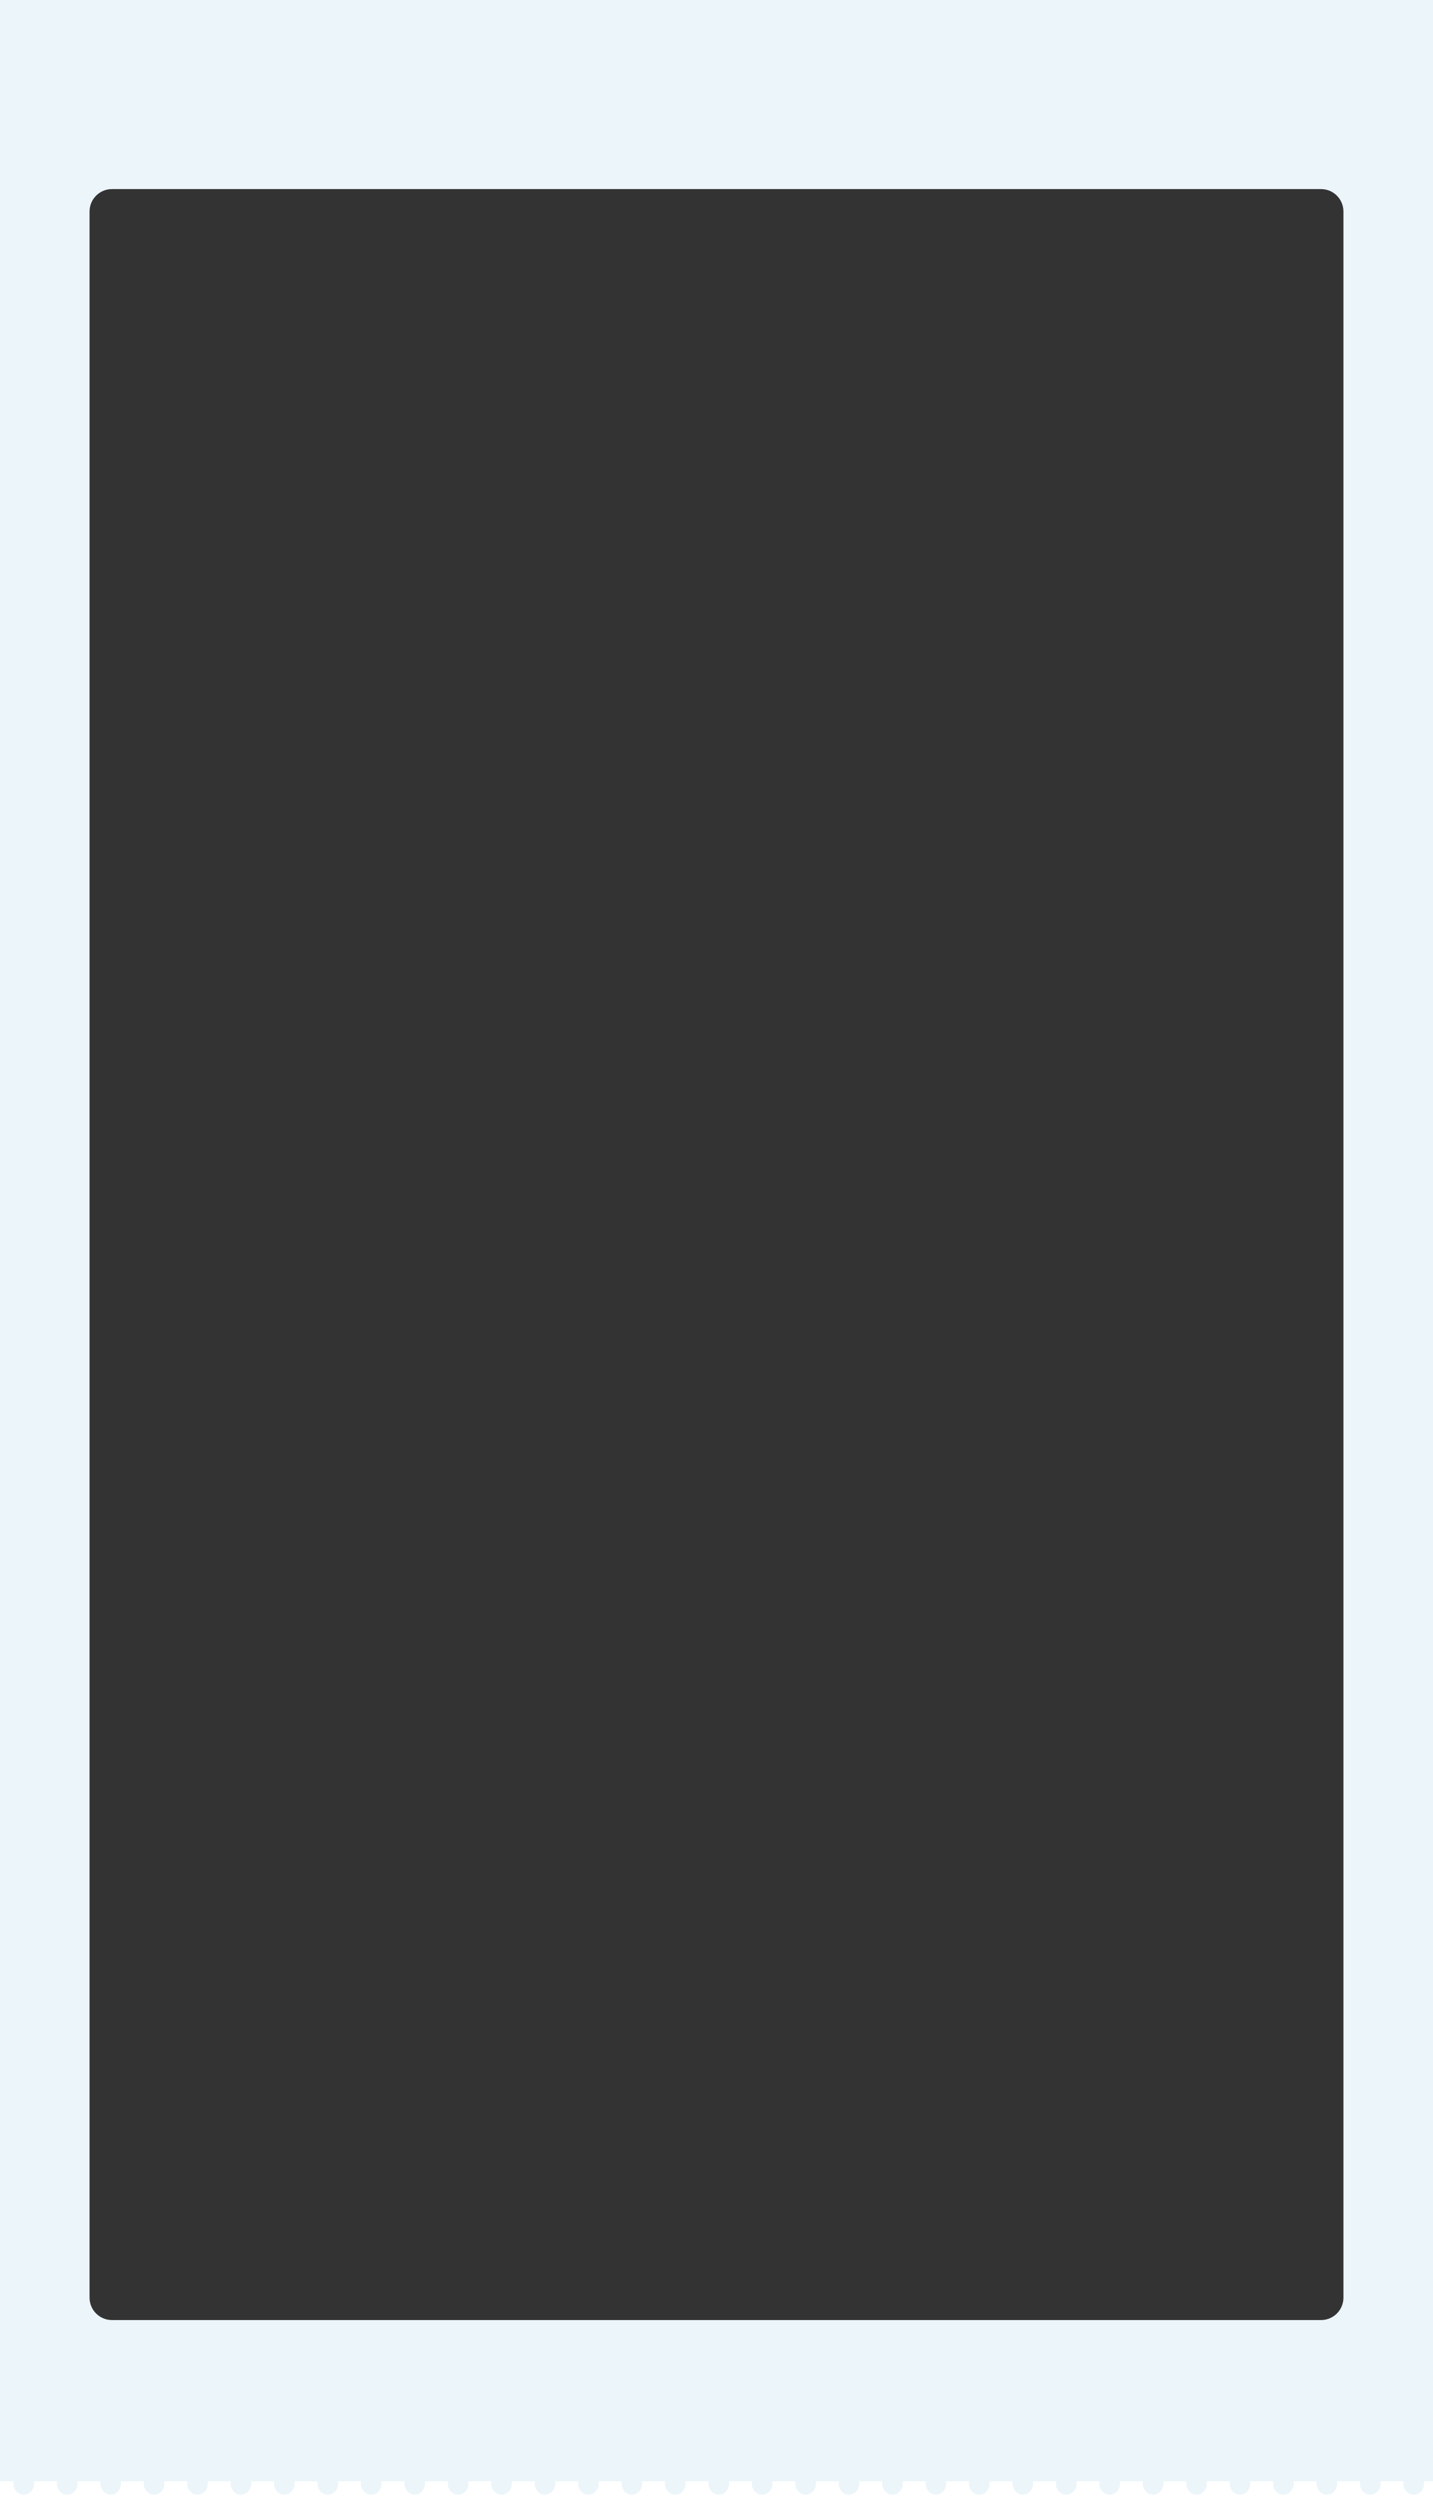 <?xml version="1.0" encoding="UTF-8"?>
<svg width="320px" height="558px" viewBox="0 0 320 558" version="1.1" xmlns="http://www.w3.org/2000/svg" xmlns:xlink="http://www.w3.org/1999/xlink">
    <rect x="0" y="0" width="320" height="558" fill="#333333" stroke="none"/>
    <!-- Generator: Sketch 54.1 (76490) - https://sketchapp.com -->
    <title>hongvan_overlay_end</title>
    <desc>Created with Sketch.</desc>
    <g id="hongvan_overlay_end" stroke="none" stroke-width="1" fill="none" fill-rule="evenodd">
        <path d="M-9.1944495e-05,-0.001 L320,-0.001 L320,557.999 L-9.1944495e-05,557.999 L-9.1944495e-05,-0.001 Z M24.999,42.218 C22.237,42.218 19.999,44.457 19.999,47.218 L19.999,512.999 C19.999,515.761 22.237,517.999 24.999,517.999 L295,517.999 C297.761,517.999 300,515.761 300,512.999 L300,47.218 C300,44.457 297.761,42.218 295,42.218 L24.999,42.218 Z" id="Rectangle-3" fill="#ECF5FA"></path>
        <path d="M3.047,554 C3.016,554.167 3,554.34 3,554.519 C3,555.199 3.229,555.782 3.687,556.269 C4.144,556.756 4.684,557 5.306,557 C5.916,557 6.453,556.76 6.917,556.279 C7.38,555.798 7.612,555.212 7.612,554.519 C7.612,554.34 7.596,554.167 7.564,554 L12.747,554 C12.715,554.167 12.7,554.34 12.7,554.519 C12.7,555.199 12.928,555.782 13.386,556.269 C13.844,556.756 14.384,557 15.006,557 C15.616,557 16.153,556.76 16.616,556.279 C17.08,555.798 17.312,555.212 17.312,554.519 C17.312,554.34 17.296,554.167 17.264,554 L22.446,554 C22.415,554.167 22.399,554.34 22.399,554.519 C22.399,555.199 22.628,555.782 23.086,556.269 C23.543,556.756 24.083,557 24.705,557 C25.327,557 25.867,556.756 26.325,556.269 C26.783,555.782 27.011,555.199 27.011,554.519 C27.011,554.34 26.996,554.167 26.964,554 L32.146,554 C32.115,554.167 32.099,554.34 32.099,554.519 C32.099,555.199 32.328,555.782 32.785,556.269 C33.243,556.756 33.783,557 34.405,557 C35.015,557 35.552,556.76 36.016,556.279 C36.479,555.798 36.711,555.212 36.711,554.519 C36.711,554.34 36.695,554.167 36.663,554 L41.846,554 C41.814,554.167 41.798,554.34 41.798,554.519 C41.798,555.199 42.027,555.782 42.485,556.269 C42.943,556.756 43.483,557 44.105,557 C44.715,557 45.252,556.76 45.715,556.279 C46.179,555.798 46.411,555.212 46.411,554.519 C46.411,554.34 46.395,554.167 46.363,554 L51.545,554 C51.514,554.167 51.498,554.34 51.498,554.519 C51.498,555.199 51.727,555.782 52.185,556.269 C52.642,556.756 53.182,557 53.804,557 C54.426,557 54.966,556.756 55.424,556.269 C55.881,555.782 56.11,555.199 56.11,554.519 C56.11,554.34 56.095,554.167 56.063,554 L61.245,554 C61.213,554.167 61.198,554.34 61.198,554.519 C61.198,555.199 61.427,555.782 61.884,556.269 C62.342,556.756 62.882,557 63.504,557 C64.114,557 64.651,556.76 65.115,556.279 C65.578,555.798 65.81,555.212 65.81,554.519 C65.81,554.34 65.794,554.167 65.762,554 L70.945,554 C70.913,554.167 70.897,554.34 70.897,554.519 C70.897,555.199 71.126,555.782 71.584,556.269 C72.042,556.756 72.581,557 73.203,557 C73.814,557 74.351,556.76 74.814,556.279 C75.278,555.798 75.51,555.212 75.51,554.519 C75.51,554.34 75.494,554.167 75.462,554 L80.644,554 C80.613,554.167 80.597,554.34 80.597,554.519 C80.597,555.199 80.826,555.782 81.284,556.269 C81.741,556.756 82.281,557 82.903,557 C83.525,557 84.065,556.756 84.523,556.269 C84.98,555.782 85.209,555.199 85.209,554.519 C85.209,554.34 85.193,554.167 85.162,554 L90.344,554 C90.312,554.167 90.297,554.34 90.297,554.519 C90.297,555.199 90.525,555.782 90.983,556.269 C91.441,556.756 91.981,557 92.603,557 C93.213,557 93.75,556.76 94.213,556.279 C94.677,555.798 94.909,555.212 94.909,554.519 C94.909,554.34 94.893,554.167 94.861,554 L100.043,554 C100.012,554.167 99.996,554.34 99.996,554.519 C99.996,555.199 100.225,555.782 100.683,556.269 C101.14,556.756 101.68,557 102.302,557 C102.913,557 103.449,556.76 103.913,556.279 C104.377,555.798 104.608,555.212 104.608,554.519 C104.608,554.34 104.592,554.167 104.561,554 L109.743,554 C109.712,554.167 109.696,554.34 109.696,554.519 C109.696,555.199 109.925,555.782 110.382,556.269 C110.84,556.756 111.38,557 112.002,557 C112.624,557 113.164,556.756 113.621,556.269 C114.079,555.782 114.308,555.199 114.308,554.519 C114.308,554.34 114.292,554.167 114.261,554 L119.443,554 C119.411,554.167 119.395,554.34 119.395,554.519 C119.395,555.199 119.624,555.782 120.082,556.269 C120.54,556.756 121.08,557 121.702,557 C122.312,557 122.849,556.76 123.312,556.279 C123.776,555.798 124.008,555.212 124.008,554.519 C124.008,554.34 123.992,554.167 123.96,554 L129.142,554 C129.111,554.167 129.095,554.34 129.095,554.519 C129.095,555.199 129.324,555.782 129.782,556.269 C130.239,556.756 130.779,557 131.401,557 C132.011,557 132.548,556.76 133.012,556.279 C133.475,555.798 133.707,555.212 133.707,554.519 C133.707,554.34 133.691,554.167 133.659,554 L138.842,554 C138.81,554.167 138.795,554.34 138.795,554.519 C138.795,555.199 139.024,555.782 139.481,556.269 C139.939,556.756 140.479,557 141.101,557 C141.723,557 142.263,556.756 142.72,556.269 C143.178,555.782 143.407,555.199 143.407,554.519 C143.407,554.34 143.391,554.167 143.36,554 L148.542,554 C148.51,554.167 148.494,554.34 148.494,554.519 C148.494,555.199 148.723,555.782 149.181,556.269 C149.639,556.756 150.178,557 150.8,557 C151.411,557 151.948,556.76 152.411,556.279 C152.875,555.798 153.106,555.212 153.106,554.519 C153.106,554.34 153.091,554.167 153.059,554 L158.241,554 C158.21,554.167 158.194,554.34 158.194,554.519 C158.194,555.199 158.423,555.782 158.88,556.269 C159.338,556.756 159.878,557 160.5,557 C161.11,557 161.647,556.76 162.111,556.279 C162.574,555.798 162.806,555.212 162.806,554.519 C162.806,554.34 162.79,554.167 162.758,554 L167.941,554 C167.909,554.167 167.894,554.34 167.894,554.519 C167.894,555.199 168.122,555.782 168.58,556.269 C169.038,556.756 169.578,557 170.2,557 C170.822,557 171.361,556.756 171.819,556.269 C172.277,555.782 172.506,555.199 172.506,554.519 C172.506,554.34 172.49,554.167 172.458,554 L177.64,554 C177.609,554.167 177.593,554.34 177.593,554.519 C177.593,555.199 177.822,555.782 178.28,556.269 C178.737,556.756 179.277,557 179.899,557 C180.51,557 181.046,556.76 181.51,556.279 C181.974,555.798 182.205,555.212 182.205,554.519 C182.205,554.34 182.189,554.167 182.158,554 L187.34,554 C187.309,554.167 187.293,554.34 187.293,554.519 C187.293,555.199 187.522,555.782 187.979,556.269 C188.437,556.756 188.977,557 189.599,557 C190.209,557 190.746,556.76 191.21,556.279 C191.673,555.798 191.905,555.212 191.905,554.519 C191.905,554.34 191.889,554.167 191.857,554 L197.04,554 C197.008,554.167 196.992,554.34 196.992,554.519 C196.992,555.199 197.221,555.782 197.679,556.269 C198.137,556.756 198.676,557 199.298,557 C199.92,557 200.46,556.756 200.918,556.269 C201.376,555.782 201.605,555.199 201.605,554.519 C201.605,554.34 201.589,554.167 201.557,554 L206.739,554 C206.708,554.167 206.692,554.34 206.692,554.519 C206.692,555.199 206.921,555.782 207.379,556.269 C207.836,556.756 208.376,557 208.998,557 C209.608,557 210.145,556.76 210.609,556.279 C211.072,555.798 211.304,555.212 211.304,554.519 C211.304,554.34 211.288,554.167 211.256,554 L216.439,554 C216.407,554.167 216.392,554.34 216.392,554.519 C216.392,555.199 216.62,555.782 217.078,556.269 C217.536,556.756 218.076,557 218.698,557 C219.308,557 219.845,556.76 220.308,556.279 C220.772,555.798 221.004,555.212 221.004,554.519 C221.004,554.34 220.988,554.167 220.956,554 L226.138,554 C226.107,554.167 226.091,554.34 226.091,554.519 C226.091,555.199 226.32,555.782 226.778,556.269 C227.236,556.756 227.775,557 228.397,557 C229.019,557 229.559,556.756 230.017,556.269 C230.475,555.782 230.703,555.199 230.703,554.519 C230.703,554.34 230.688,554.167 230.656,554 L235.838,554 C235.807,554.167 235.791,554.34 235.791,554.519 C235.791,555.199 236.02,555.782 236.477,556.269 C236.935,556.756 237.475,557 238.097,557 C238.707,557 239.244,556.76 239.708,556.279 C240.171,555.798 240.403,555.212 240.403,554.519 C240.403,554.34 240.387,554.167 240.355,554 L245.538,554 C245.506,554.167 245.49,554.34 245.49,554.519 C245.49,555.199 245.719,555.782 246.177,556.269 C246.635,556.756 247.175,557 247.797,557 C248.407,557 248.944,556.76 249.407,556.279 C249.871,555.798 250.103,555.212 250.103,554.519 C250.103,554.34 250.087,554.167 250.055,554 L255.237,554 C255.206,554.167 255.19,554.34 255.19,554.519 C255.19,555.199 255.419,555.782 255.877,556.269 C256.334,556.756 256.874,557 257.496,557 C258.118,557 258.658,556.756 259.116,556.269 C259.573,555.782 259.802,555.199 259.802,554.519 C259.802,554.34 259.787,554.167 259.755,554 L264.937,554 C264.905,554.167 264.89,554.34 264.89,554.519 C264.89,555.199 265.119,555.782 265.576,556.269 C266.034,556.756 266.574,557 267.196,557 C267.806,557 268.343,556.76 268.807,556.279 C269.27,555.798 269.502,555.212 269.502,554.519 C269.502,554.34 269.486,554.167 269.454,554 L274.637,554 C274.605,554.167 274.589,554.34 274.589,554.519 C274.589,555.199 274.818,555.782 275.276,556.269 C275.734,556.756 276.273,557 276.895,557 C277.506,557 278.043,556.76 278.506,556.279 C278.97,555.798 279.202,555.212 279.202,554.519 C279.202,554.34 279.186,554.167 279.154,554 L284.336,554 C284.305,554.167 284.289,554.34 284.289,554.519 C284.289,555.199 284.518,555.782 284.976,556.269 C285.433,556.756 285.973,557 286.595,557 C287.217,557 287.757,556.756 288.215,556.269 C288.672,555.782 288.901,555.199 288.901,554.519 C288.901,554.34 288.885,554.167 288.854,554 L294.036,554 C294.004,554.167 293.989,554.34 293.989,554.519 C293.989,555.199 294.217,555.782 294.675,556.269 C295.133,556.756 295.673,557 296.295,557 C296.905,557 297.442,556.76 297.905,556.279 C298.369,555.798 298.601,555.212 298.601,554.519 C298.601,554.34 298.585,554.167 298.553,554 L303.735,554 C303.704,554.167 303.688,554.34 303.688,554.519 C303.688,555.199 303.917,555.782 304.375,556.269 C304.832,556.756 305.372,557 305.994,557 C306.605,557 307.141,556.76 307.605,556.279 C308.069,555.798 308.3,555.212 308.3,554.519 C308.3,554.34 308.284,554.167 308.253,554 L313.435,554 C313.404,554.167 313.388,554.34 313.388,554.519 C313.388,555.199 313.617,555.782 314.074,556.269 C314.532,556.756 315.072,557 315.694,557 C316.316,557 316.856,556.756 317.313,556.269 C317.771,555.782 318,555.199 318,554.519 C318,554.34 317.984,554.167 317.953,554 L320,554 L320,558 L0,558 L0,554 L3.047,554 Z" id="Rectangle-2" fill="#FFFFFF"></path>
    </g>
</svg>